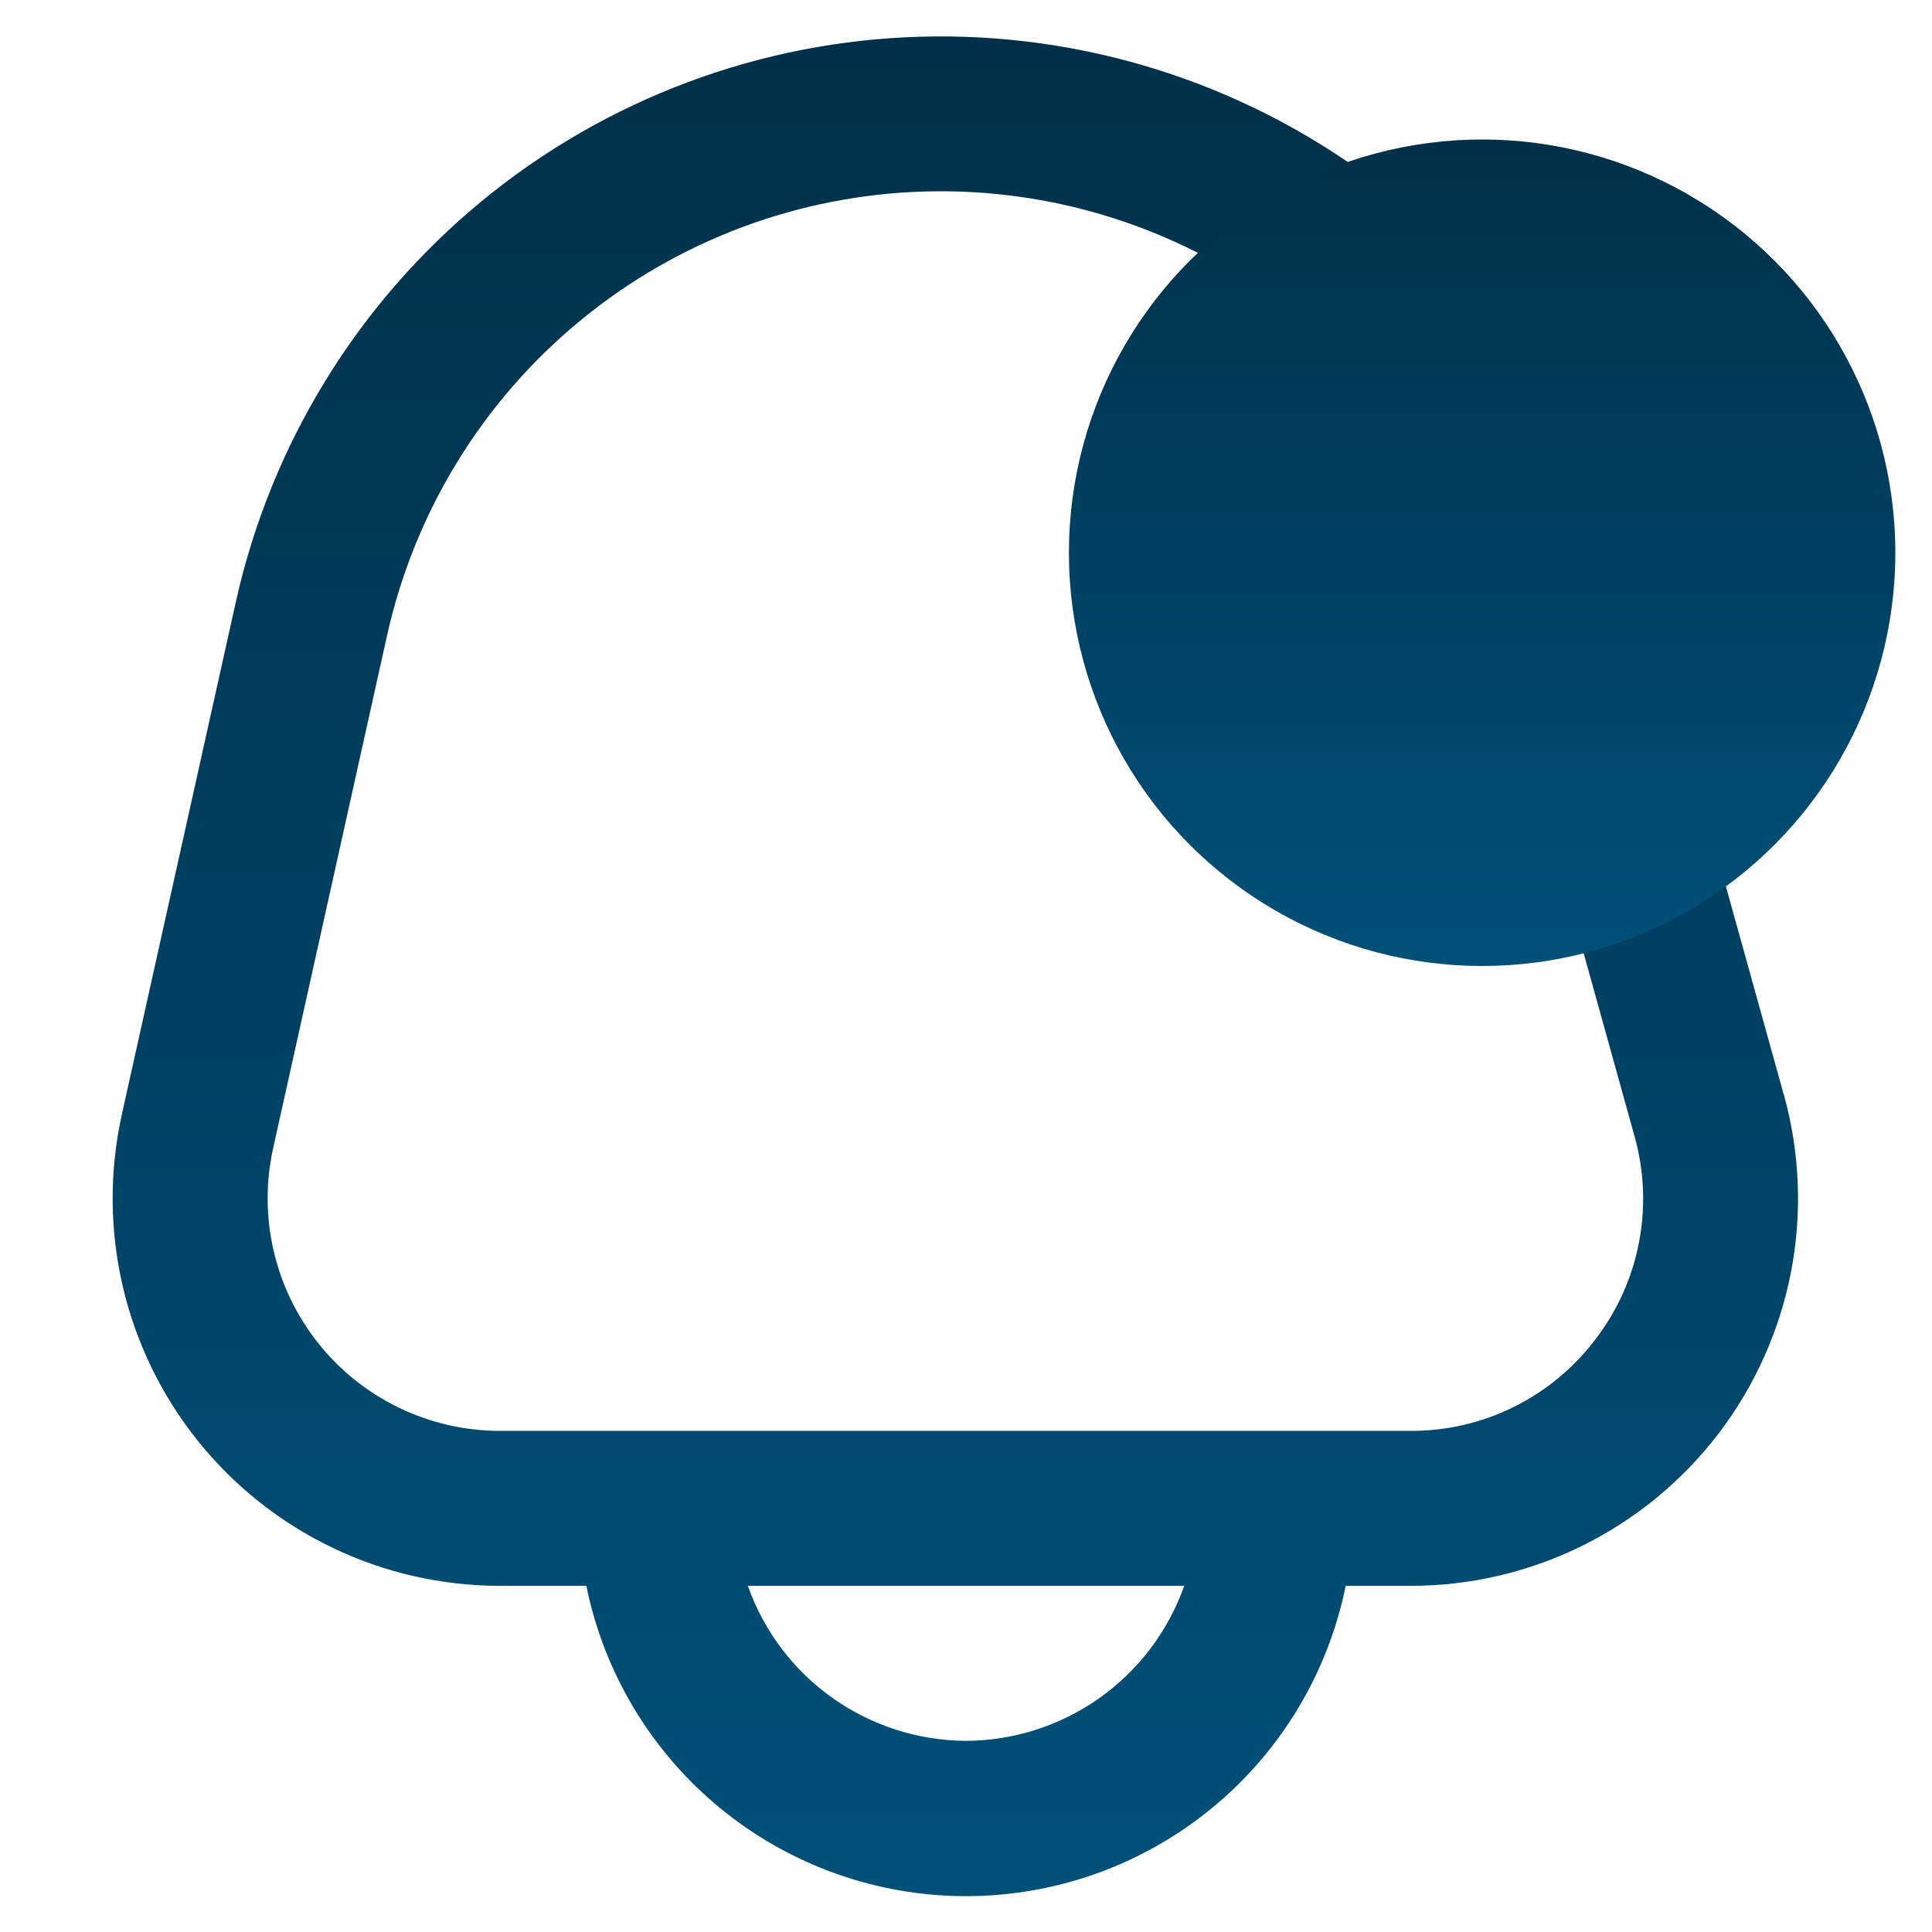 <svg width="40" height="40" viewBox="0 0 40 40" fill="none" xmlns="http://www.w3.org/2000/svg">
<g clip-path="url(#clip0_761_4381)">
<path d="M36.932 22.666L33.884 11.7C32.991 8.488 31.049 5.666 28.368 3.683C25.687 1.701 22.42 0.672 19.087 0.759C15.753 0.846 12.545 2.046 9.971 4.166C7.398 6.286 5.607 9.206 4.883 12.461L2.523 23.072C2.263 24.245 2.269 25.461 2.541 26.631C2.813 27.8 3.345 28.894 4.096 29.831C4.848 30.768 5.8 31.524 6.883 32.044C7.966 32.564 9.152 32.833 10.353 32.833H12.14C12.508 34.647 13.492 36.277 14.924 37.447C16.357 38.618 18.15 39.258 20 39.258C21.85 39.258 23.644 38.618 25.076 37.447C26.509 36.277 27.492 34.647 27.861 32.833H29.205C30.441 32.834 31.661 32.548 32.769 31.998C33.877 31.449 34.842 30.651 35.591 29.667C36.339 28.682 36.849 27.538 37.083 26.324C37.316 25.109 37.264 23.858 36.934 22.666H36.932ZM20 36.042C19.009 36.038 18.042 35.727 17.234 35.153C16.425 34.579 15.814 33.769 15.483 32.833H24.518C24.187 33.769 23.576 34.579 22.767 35.153C21.958 35.727 20.992 36.038 20 36.042ZM33.036 27.724C32.589 28.317 32.009 28.798 31.344 29.128C30.679 29.458 29.946 29.628 29.203 29.625H10.353C9.632 29.625 8.921 29.463 8.271 29.151C7.622 28.839 7.05 28.386 6.6 27.823C6.149 27.261 5.83 26.605 5.667 25.903C5.503 25.201 5.5 24.472 5.656 23.768L8.014 13.155C8.583 10.598 9.989 8.305 12.011 6.64C14.032 4.974 16.552 4.033 19.171 3.964C21.789 3.895 24.355 4.704 26.461 6.261C28.567 7.819 30.091 10.035 30.793 12.559L33.841 23.524C34.042 24.239 34.074 24.991 33.934 25.72C33.795 26.448 33.487 27.135 33.036 27.724Z" fill="url(#paint0_linear_761_4381)"/>
</g>
<ellipse cx="30.686" cy="11.444" rx="8.555" ry="8.556" fill="url(#paint1_linear_761_4381)"/>
<defs>
<linearGradient id="paint0_linear_761_4381" x1="19.779" y1="0.754" x2="19.779" y2="39.258" gradientUnits="userSpaceOnUse">
<stop stop-color="#003049"/>
<stop offset="1" stop-color="#005079"/>
</linearGradient>
<linearGradient id="paint1_linear_761_4381" x1="30.686" y1="2.889" x2="30.686" y2="20" gradientUnits="userSpaceOnUse">
<stop stop-color="#003049"/>
<stop offset="1" stop-color="#005079"/>
</linearGradient>
<clipPath id="clip0_761_4381">
<rect width="38.499" height="38.5" fill="white" transform="translate(0.75 0.75)"/>
</clipPath>
</defs>
</svg>

